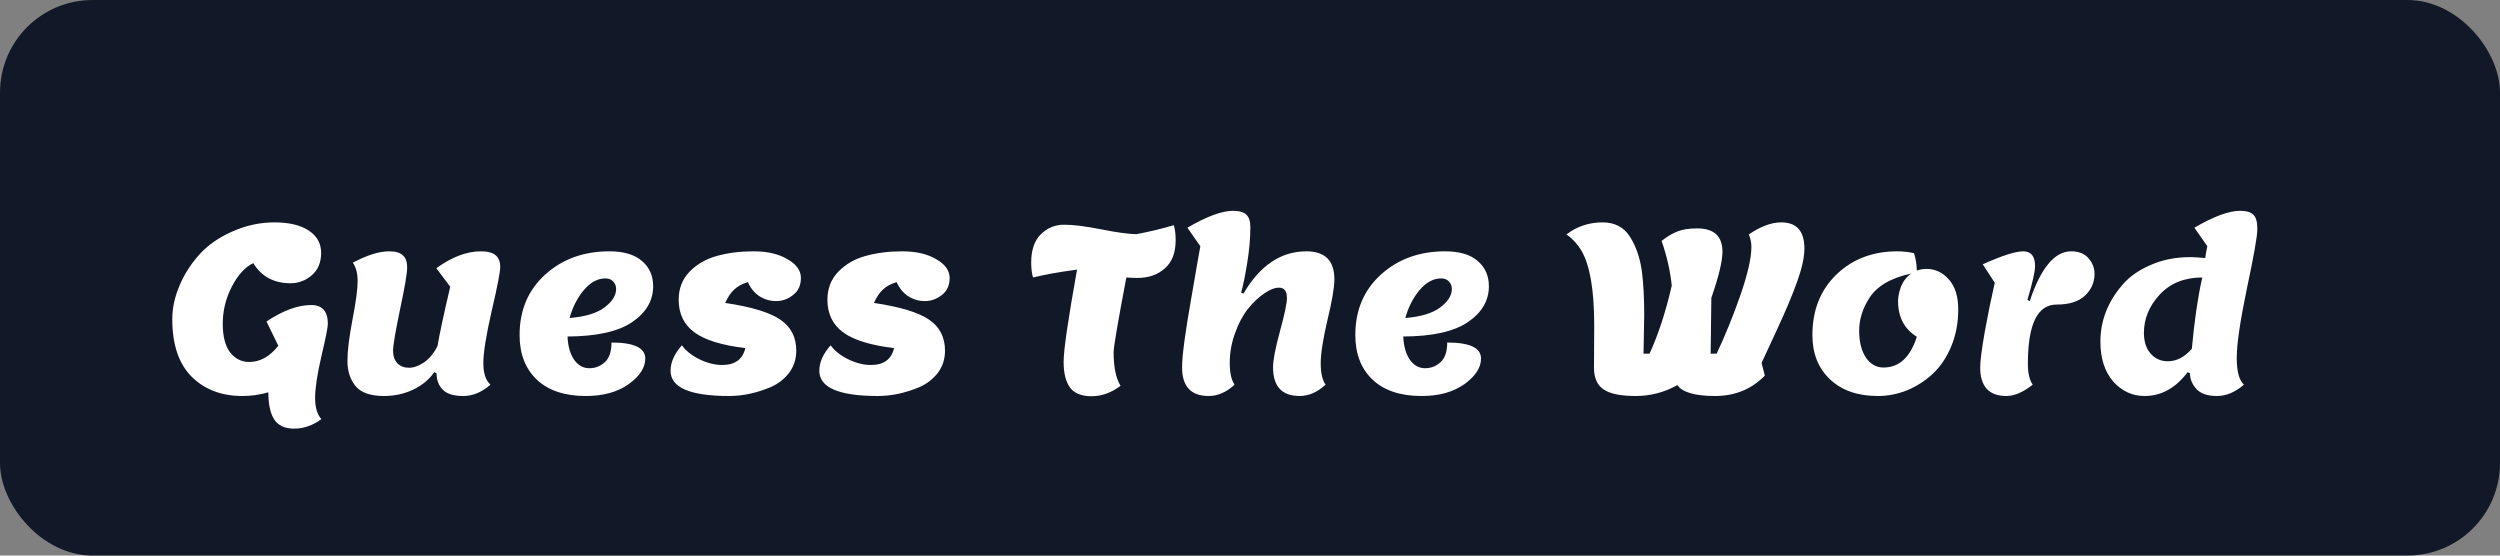 <svg width="378" height="84" viewBox="0 0 378 84" fill="none" xmlns="http://www.w3.org/2000/svg">
<rect x="0" y="0" width="378" height="84" fill="#808080" stroke="none"/>
<rect width="378" height="84" rx="14" fill="#111827"/>
<path d="M42.08 52.28L40.295 48.605C42.792 46.948 45.043 46.12 47.05 46.12C48.73 46.12 49.57 47.065 49.57 48.955C49.57 49.492 49.243 51.137 48.59 53.89C47.96 56.62 47.645 58.708 47.645 60.155C47.645 61.602 47.96 62.675 48.59 63.375C47.283 64.332 45.918 64.81 44.495 64.81C43.072 64.81 42.057 64.343 41.45 63.41C40.867 62.477 40.575 61.112 40.575 59.315C39.315 59.688 38.008 59.875 36.655 59.875C33.482 59.875 30.915 58.895 28.955 56.935C27.018 54.975 26.05 52.082 26.05 48.255C26.05 46.622 26.4 44.965 27.1 43.285C27.8 41.582 28.792 40.007 30.075 38.56C31.358 37.113 33.027 35.935 35.08 35.025C37.157 34.092 39.292 33.625 41.485 33.625C43.702 33.625 45.428 34.033 46.665 34.85C47.925 35.667 48.555 36.798 48.555 38.245C48.555 39.692 48.077 40.823 47.12 41.64C46.187 42.433 45.113 42.83 43.9 42.83C42.687 42.83 41.59 42.573 40.61 42.06C39.653 41.523 38.883 40.765 38.3 39.785C37.04 40.392 35.955 41.582 35.045 43.355C34.135 45.128 33.68 46.983 33.68 48.92C33.68 50.857 34.053 52.315 34.8 53.295C35.57 54.252 36.527 54.73 37.67 54.73C39.327 54.73 40.797 53.913 42.08 52.28ZM58.064 59.875C56.011 59.875 54.575 59.373 53.759 58.37C52.942 57.367 52.534 56.107 52.534 54.59C52.534 53.05 52.791 50.95 53.304 48.29C53.817 45.63 54.074 43.705 54.074 42.515C54.074 41.325 53.829 40.392 53.339 39.715C55.509 38.572 57.34 38 58.834 38C59.791 38 60.479 38.198 60.899 38.595C61.342 38.968 61.564 39.587 61.564 40.45C61.564 41.313 61.202 43.437 60.479 46.82C59.779 50.18 59.429 52.257 59.429 53.05C59.429 53.843 59.651 54.473 60.094 54.94C60.537 55.383 61.12 55.605 61.844 55.605C62.567 55.605 63.337 55.325 64.154 54.765C64.971 54.182 65.635 53.365 66.149 52.315C66.475 50.425 67.117 47.438 68.074 43.355L65.974 40.555C68.331 38.852 70.57 38 72.694 38C73.744 38 74.49 38.198 74.934 38.595C75.4 38.968 75.634 39.552 75.634 40.345C75.634 41.115 75.202 43.343 74.339 47.03C73.499 50.717 73.079 53.342 73.079 54.905C73.079 56.445 73.441 57.53 74.164 58.16C72.857 59.303 71.481 59.875 70.034 59.875C68.611 59.875 67.584 59.56 66.954 58.93C66.324 58.3 66.009 57.472 66.009 56.445L65.659 56.27C64.889 57.39 63.816 58.277 62.439 58.93C61.086 59.56 59.627 59.875 58.064 59.875ZM88.572 59.875C85.376 59.875 82.902 59.047 81.152 57.39C79.426 55.733 78.562 53.493 78.562 50.67C78.562 46.913 79.846 43.868 82.412 41.535C85.002 39.178 88.246 38 92.142 38C94.312 38 95.957 38.49 97.077 39.47C98.197 40.427 98.757 41.698 98.757 43.285C98.757 45.455 97.696 47.263 95.572 48.71C93.472 50.133 90.217 50.857 85.807 50.88C85.877 52.373 86.216 53.552 86.822 54.415C87.429 55.255 88.187 55.675 89.097 55.675C90.007 55.675 90.789 55.372 91.442 54.765C92.119 54.158 92.457 53.167 92.457 51.79C95.864 51.79 97.567 52.595 97.567 54.205C97.567 55.582 96.727 56.877 95.047 58.09C93.367 59.28 91.209 59.875 88.572 59.875ZM91.547 42.095C90.357 42.095 89.261 42.69 88.257 43.88C87.277 45.07 86.566 46.47 86.122 48.08C88.456 47.893 90.206 47.368 91.372 46.505C92.562 45.618 93.157 44.685 93.157 43.705C93.157 43.238 93.006 42.853 92.702 42.55C92.422 42.247 92.037 42.095 91.547 42.095ZM113.08 42.655C112.217 42.912 111.529 43.285 111.015 43.775C110.502 44.242 110.047 44.918 109.65 45.805C113.594 46.388 116.37 47.228 117.98 48.325C119.59 49.422 120.395 50.985 120.395 53.015C120.395 54.298 120.034 55.418 119.31 56.375C118.587 57.308 117.677 58.02 116.58 58.51C114.434 59.42 112.322 59.875 110.245 59.875C104.342 59.875 101.39 58.603 101.39 56.06C101.39 54.777 101.962 53.493 103.105 52.21C103.689 53.027 104.564 53.727 105.73 54.31C106.92 54.893 108.075 55.185 109.195 55.185C111.132 55.185 112.299 54.333 112.695 52.63C109.149 52.21 106.582 51.417 104.995 50.25C103.409 49.083 102.615 47.438 102.615 45.315C102.615 43.635 103.164 42.223 104.26 41.08C105.38 39.937 106.757 39.143 108.39 38.7C110.047 38.233 111.902 38 113.955 38C116.032 38 117.735 38.397 119.065 39.19C120.419 39.96 121.095 40.905 121.095 42.025C121.095 43.145 120.699 44.008 119.905 44.615C119.135 45.222 118.284 45.525 117.35 45.525C116.44 45.525 115.6 45.28 114.83 44.79C114.084 44.3 113.5 43.588 113.08 42.655ZM135.57 42.655C134.707 42.912 134.019 43.285 133.505 43.775C132.992 44.242 132.537 44.918 132.14 45.805C136.084 46.388 138.86 47.228 140.47 48.325C142.08 49.422 142.885 50.985 142.885 53.015C142.885 54.298 142.524 55.418 141.8 56.375C141.077 57.308 140.167 58.02 139.07 58.51C136.924 59.42 134.812 59.875 132.735 59.875C126.832 59.875 123.88 58.603 123.88 56.06C123.88 54.777 124.452 53.493 125.595 52.21C126.179 53.027 127.054 53.727 128.22 54.31C129.41 54.893 130.565 55.185 131.685 55.185C133.622 55.185 134.789 54.333 135.185 52.63C131.639 52.21 129.072 51.417 127.485 50.25C125.899 49.083 125.105 47.438 125.105 45.315C125.105 43.635 125.654 42.223 126.75 41.08C127.87 39.937 129.247 39.143 130.88 38.7C132.537 38.233 134.392 38 136.445 38C138.522 38 140.225 38.397 141.555 39.19C142.909 39.96 143.585 40.905 143.585 42.025C143.585 43.145 143.189 44.008 142.395 44.615C141.625 45.222 140.774 45.525 139.84 45.525C138.93 45.525 138.09 45.28 137.32 44.79C136.574 44.3 135.99 43.588 135.57 42.655ZM155.919 39.68C155.919 37.79 156.409 36.367 157.389 35.41C158.369 34.453 159.536 33.975 160.889 33.975C162.266 33.975 164.132 34.208 166.489 34.675C168.846 35.142 170.619 35.387 171.809 35.41C173.792 35.037 175.682 34.582 177.479 34.045C177.666 34.652 177.759 35.41 177.759 36.32C177.759 38.21 177.211 39.633 176.114 40.59C175.041 41.547 173.664 42.025 171.984 42.025C171.564 42.025 171.004 42.002 170.304 41.955C169.021 48.698 168.379 52.467 168.379 53.26C168.379 55.523 168.729 57.215 169.429 58.335C168.029 59.385 166.571 59.91 165.054 59.91C163.537 59.91 162.452 59.478 161.799 58.615C161.146 57.728 160.819 56.422 160.819 54.695C160.819 52.945 161.496 48.302 162.849 40.765C160.212 41.115 157.996 41.512 156.199 41.955C156.012 41.372 155.919 40.613 155.919 39.68ZM197.524 38C200.348 38 201.759 39.412 201.759 42.235C201.759 43.448 201.409 45.502 200.709 48.395C200.033 51.288 199.694 53.47 199.694 54.94C199.694 56.41 199.939 57.483 200.429 58.16C199.193 59.303 197.886 59.875 196.509 59.875C193.826 59.875 192.484 58.428 192.484 55.535C192.484 54.462 192.834 52.642 193.534 50.075C194.234 47.508 194.584 45.84 194.584 45.07C194.584 44.02 194.188 43.495 193.394 43.495C192.741 43.495 191.994 43.787 191.154 44.37C190.314 44.93 189.498 45.7 188.704 46.68C187.934 47.637 187.281 48.862 186.744 50.355C186.208 51.825 185.939 53.33 185.939 54.87C185.939 56.387 186.184 57.483 186.674 58.16C185.438 59.303 184.131 59.875 182.754 59.875C180.071 59.875 178.729 58.428 178.729 55.535C178.729 53.808 179.196 50.308 180.129 45.035C180.923 40.392 181.378 37.79 181.494 37.23L179.534 34.43C182.451 32.727 184.749 31.875 186.429 31.875C187.386 31.875 188.063 32.073 188.459 32.47C188.856 32.843 189.054 33.473 189.054 34.36C189.054 36.04 188.891 37.872 188.564 39.855C188.238 41.838 187.934 43.297 187.654 44.23L188.004 44.405C190.501 40.135 193.674 38 197.524 38ZM214.935 59.875C211.738 59.875 209.265 59.047 207.515 57.39C205.788 55.733 204.925 53.493 204.925 50.67C204.925 46.913 206.208 43.868 208.775 41.535C211.365 39.178 214.608 38 218.505 38C220.675 38 222.32 38.49 223.44 39.47C224.56 40.427 225.12 41.698 225.12 43.285C225.12 45.455 224.058 47.263 221.935 48.71C219.835 50.133 216.58 50.857 212.17 50.88C212.24 52.373 212.578 53.552 213.185 54.415C213.791 55.255 214.55 55.675 215.46 55.675C216.37 55.675 217.151 55.372 217.805 54.765C218.481 54.158 218.82 53.167 218.82 51.79C222.226 51.79 223.93 52.595 223.93 54.205C223.93 55.582 223.09 56.877 221.41 58.09C219.73 59.28 217.571 59.875 214.935 59.875ZM217.91 42.095C216.72 42.095 215.623 42.69 214.62 43.88C213.64 45.07 212.928 46.47 212.485 48.08C214.818 47.893 216.568 47.368 217.735 46.505C218.925 45.618 219.52 44.685 219.52 43.705C219.52 43.238 219.368 42.853 219.065 42.55C218.785 42.247 218.4 42.095 217.91 42.095ZM258.756 45.035L258.651 53.47H259.561C260.867 50.693 262.069 47.73 263.166 44.58C264.262 41.407 264.811 38.992 264.811 37.335C264.811 36.682 264.682 36.052 264.426 35.445C266.199 34.232 267.832 33.625 269.326 33.625C271.659 33.625 272.826 34.943 272.826 37.58C272.826 38.887 272.464 40.543 271.741 42.55C271.041 44.533 269.991 47.03 268.591 50.04C267.191 53.027 266.444 54.637 266.351 54.87L266.841 56.795C264.834 58.848 262.326 59.875 259.316 59.875C256.306 59.875 254.404 59.327 253.611 58.23C251.651 59.327 249.551 59.875 247.311 59.875C245.071 59.875 243.461 59.548 242.481 58.895C241.501 58.242 241.011 57.145 241.011 55.605L241.046 49.165C241.046 43.822 240.392 40.053 239.086 37.86C238.479 36.857 237.732 36.052 236.846 35.445C238.432 34.232 240.252 33.625 242.306 33.625C244.172 33.625 245.561 34.36 246.471 35.83C247.381 37.277 247.976 39.015 248.256 41.045C248.489 42.888 248.606 45.07 248.606 47.59L248.501 53.47H249.411C250.741 50.577 251.861 47.147 252.771 43.18C252.537 40.94 252.024 38.688 251.231 36.425C252.094 35.748 252.899 35.27 253.646 34.99C254.392 34.687 255.384 34.535 256.621 34.535C259.164 34.535 260.436 35.713 260.436 38.07C260.436 39.47 259.876 41.792 258.756 45.035ZM291.291 40.66C292.598 40.66 293.718 41.185 294.651 42.235C295.608 43.285 296.086 44.813 296.086 46.82C296.086 48.803 295.736 50.647 295.036 52.35C294.336 54.03 293.414 55.407 292.271 56.48C291.128 57.553 289.833 58.393 288.386 59C286.939 59.583 285.458 59.875 283.941 59.875C280.884 59.875 278.469 59.035 276.696 57.355C274.923 55.675 274.036 53.447 274.036 50.67C274.036 46.913 275.238 43.868 277.641 41.535C280.068 39.178 283.148 38 286.881 38C287.721 38 288.561 38.093 289.401 38.28C289.658 39.05 289.798 39.925 289.821 40.905C290.311 40.742 290.801 40.66 291.291 40.66ZM286.986 45.525C286.986 44.872 287.138 44.137 287.441 43.32C287.768 42.503 288.281 41.85 288.981 41.36C285.901 42.013 283.778 43.262 282.611 45.105C281.608 46.692 281.106 48.325 281.106 50.005C281.106 51.685 281.444 53.038 282.121 54.065C282.821 55.068 283.708 55.57 284.781 55.57C287.161 55.57 288.841 54.018 289.821 50.915C287.931 49.748 286.986 47.952 286.986 45.525ZM299.405 55.535C299.405 54.602 299.639 52.793 300.105 50.11C300.595 47.427 301.097 44.977 301.61 42.76L299.79 39.96C302.707 38.653 304.749 38 305.915 38C307.105 38 307.7 38.747 307.7 40.24C307.7 41.057 307.315 42.76 306.545 45.35L306.895 45.525C308.575 40.508 310.664 38 313.16 38C314.304 38 315.179 38.35 315.785 39.05C316.392 39.75 316.695 40.532 316.695 41.395C316.695 42.678 316.217 43.775 315.26 44.685C314.304 45.595 312.869 46.05 310.955 46.05C308.062 46.05 306.615 49.025 306.615 54.975C306.615 56.422 306.86 57.483 307.35 58.16C305.904 59.303 304.574 59.875 303.36 59.875C300.724 59.875 299.405 58.428 299.405 55.535ZM331.126 56.445L330.776 56.27C328.956 58.673 326.786 59.875 324.266 59.875C322.399 59.875 320.813 59.14 319.506 57.67C318.223 56.177 317.581 54.17 317.581 51.65C317.581 48.523 318.678 45.677 320.871 43.11C321.944 41.85 323.379 40.835 325.176 40.065C326.973 39.272 328.979 38.875 331.196 38.875C331.616 38.875 332.363 38.922 333.436 39.015C333.483 38.525 333.588 37.93 333.751 37.23L331.791 34.43C334.708 32.727 337.006 31.875 338.686 31.875C339.643 31.875 340.319 32.073 340.716 32.47C341.113 32.843 341.311 33.567 341.311 34.64C341.311 35.69 340.786 38.677 339.736 43.6C338.709 48.523 338.196 52.023 338.196 54.1C338.196 56.153 338.558 57.507 339.281 58.16C337.974 59.303 336.609 59.875 335.186 59.875C333.786 59.875 332.759 59.525 332.106 58.825C331.453 58.102 331.126 57.308 331.126 56.445ZM324.161 50.32C324.161 51.65 324.499 52.7 325.176 53.47C325.876 54.24 326.739 54.625 327.766 54.625C329.096 54.625 330.309 53.995 331.406 52.735C331.779 48.582 332.304 44.988 332.981 41.955C330.298 41.955 328.151 42.818 326.541 44.545C324.954 46.272 324.161 48.197 324.161 50.32Z" fill="white"/>
</svg>
